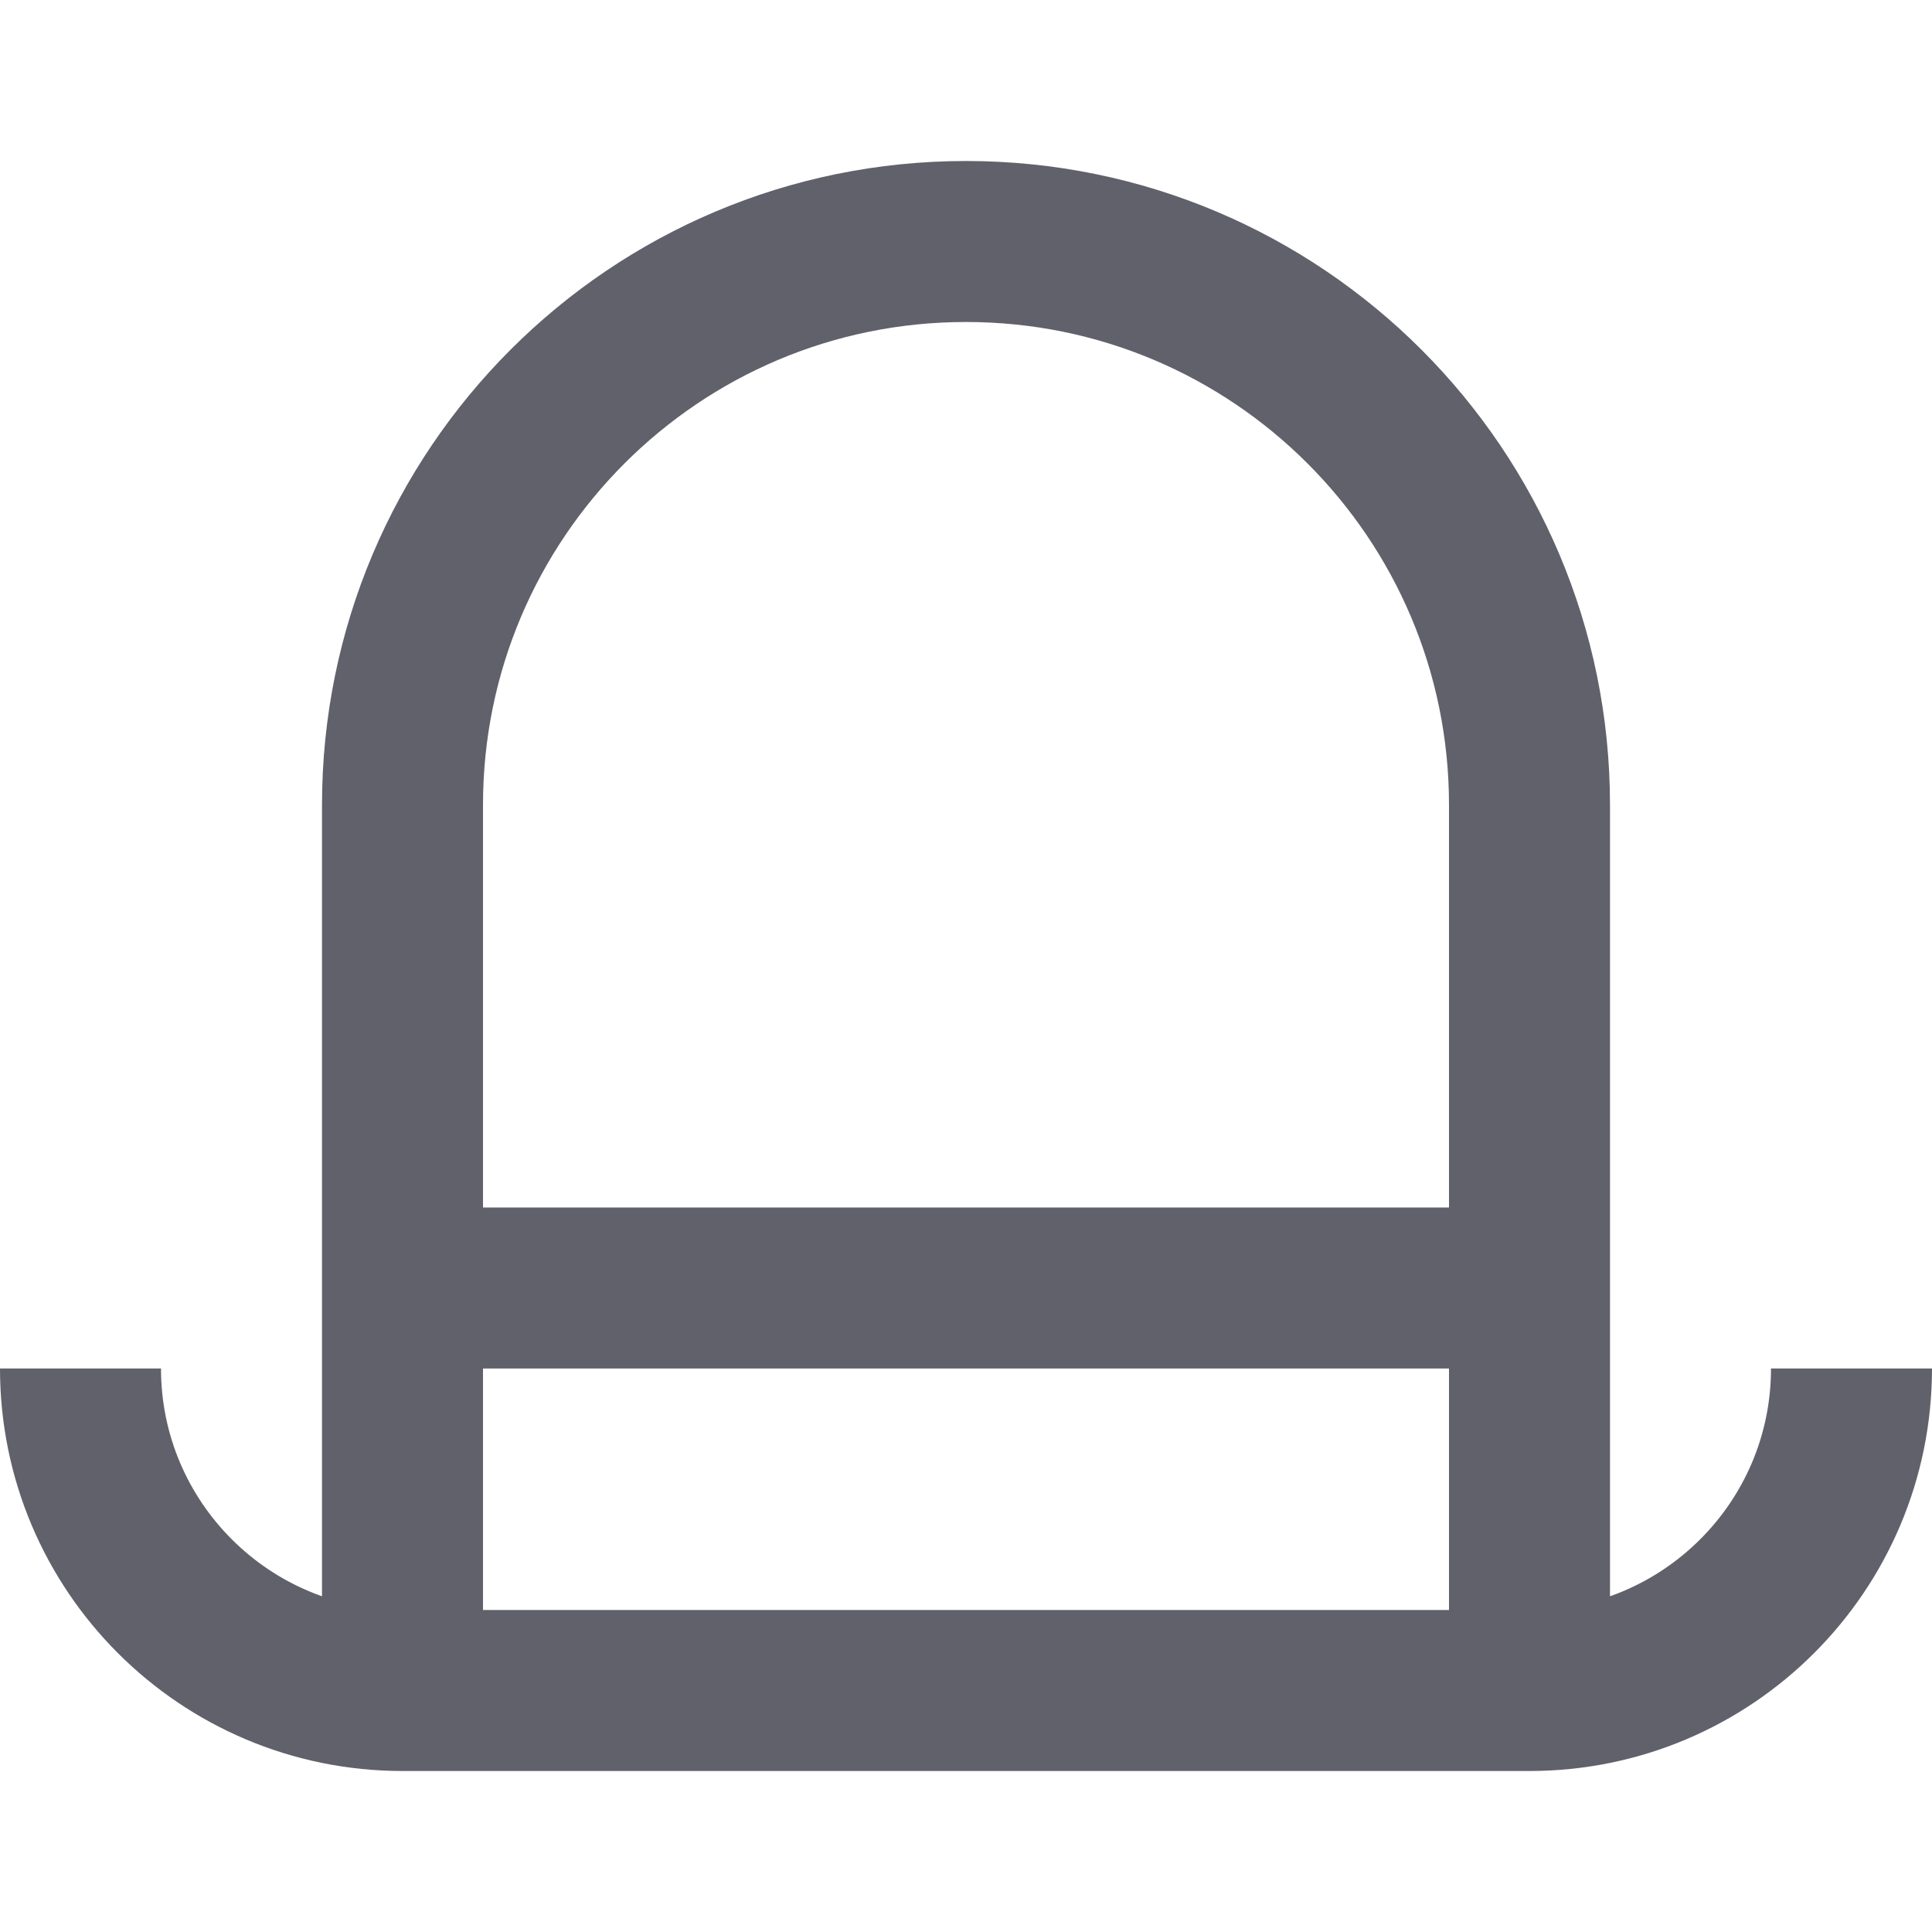 <svg xmlns="http://www.w3.org/2000/svg" height="24" width="24" viewBox="0 0 24 24"><line data-color="color-2" fill="none" stroke="#61616b" stroke-width="2" x1="5" y1="16" x2="19" y2="16"></line> <path data-cap="butt" fill="none" stroke="#61616b" stroke-width="2" d="M5,21V10c0-3.866,3.134-7,7-7h0 c3.866,0,7,3.134,7,7v11"></path> <path fill="none" stroke="#61616b" stroke-width="2" d="M23,17L23,17 c0,2.209-1.791,4-4,4H5c-2.209,0-4-1.791-4-4v0"></path></svg>